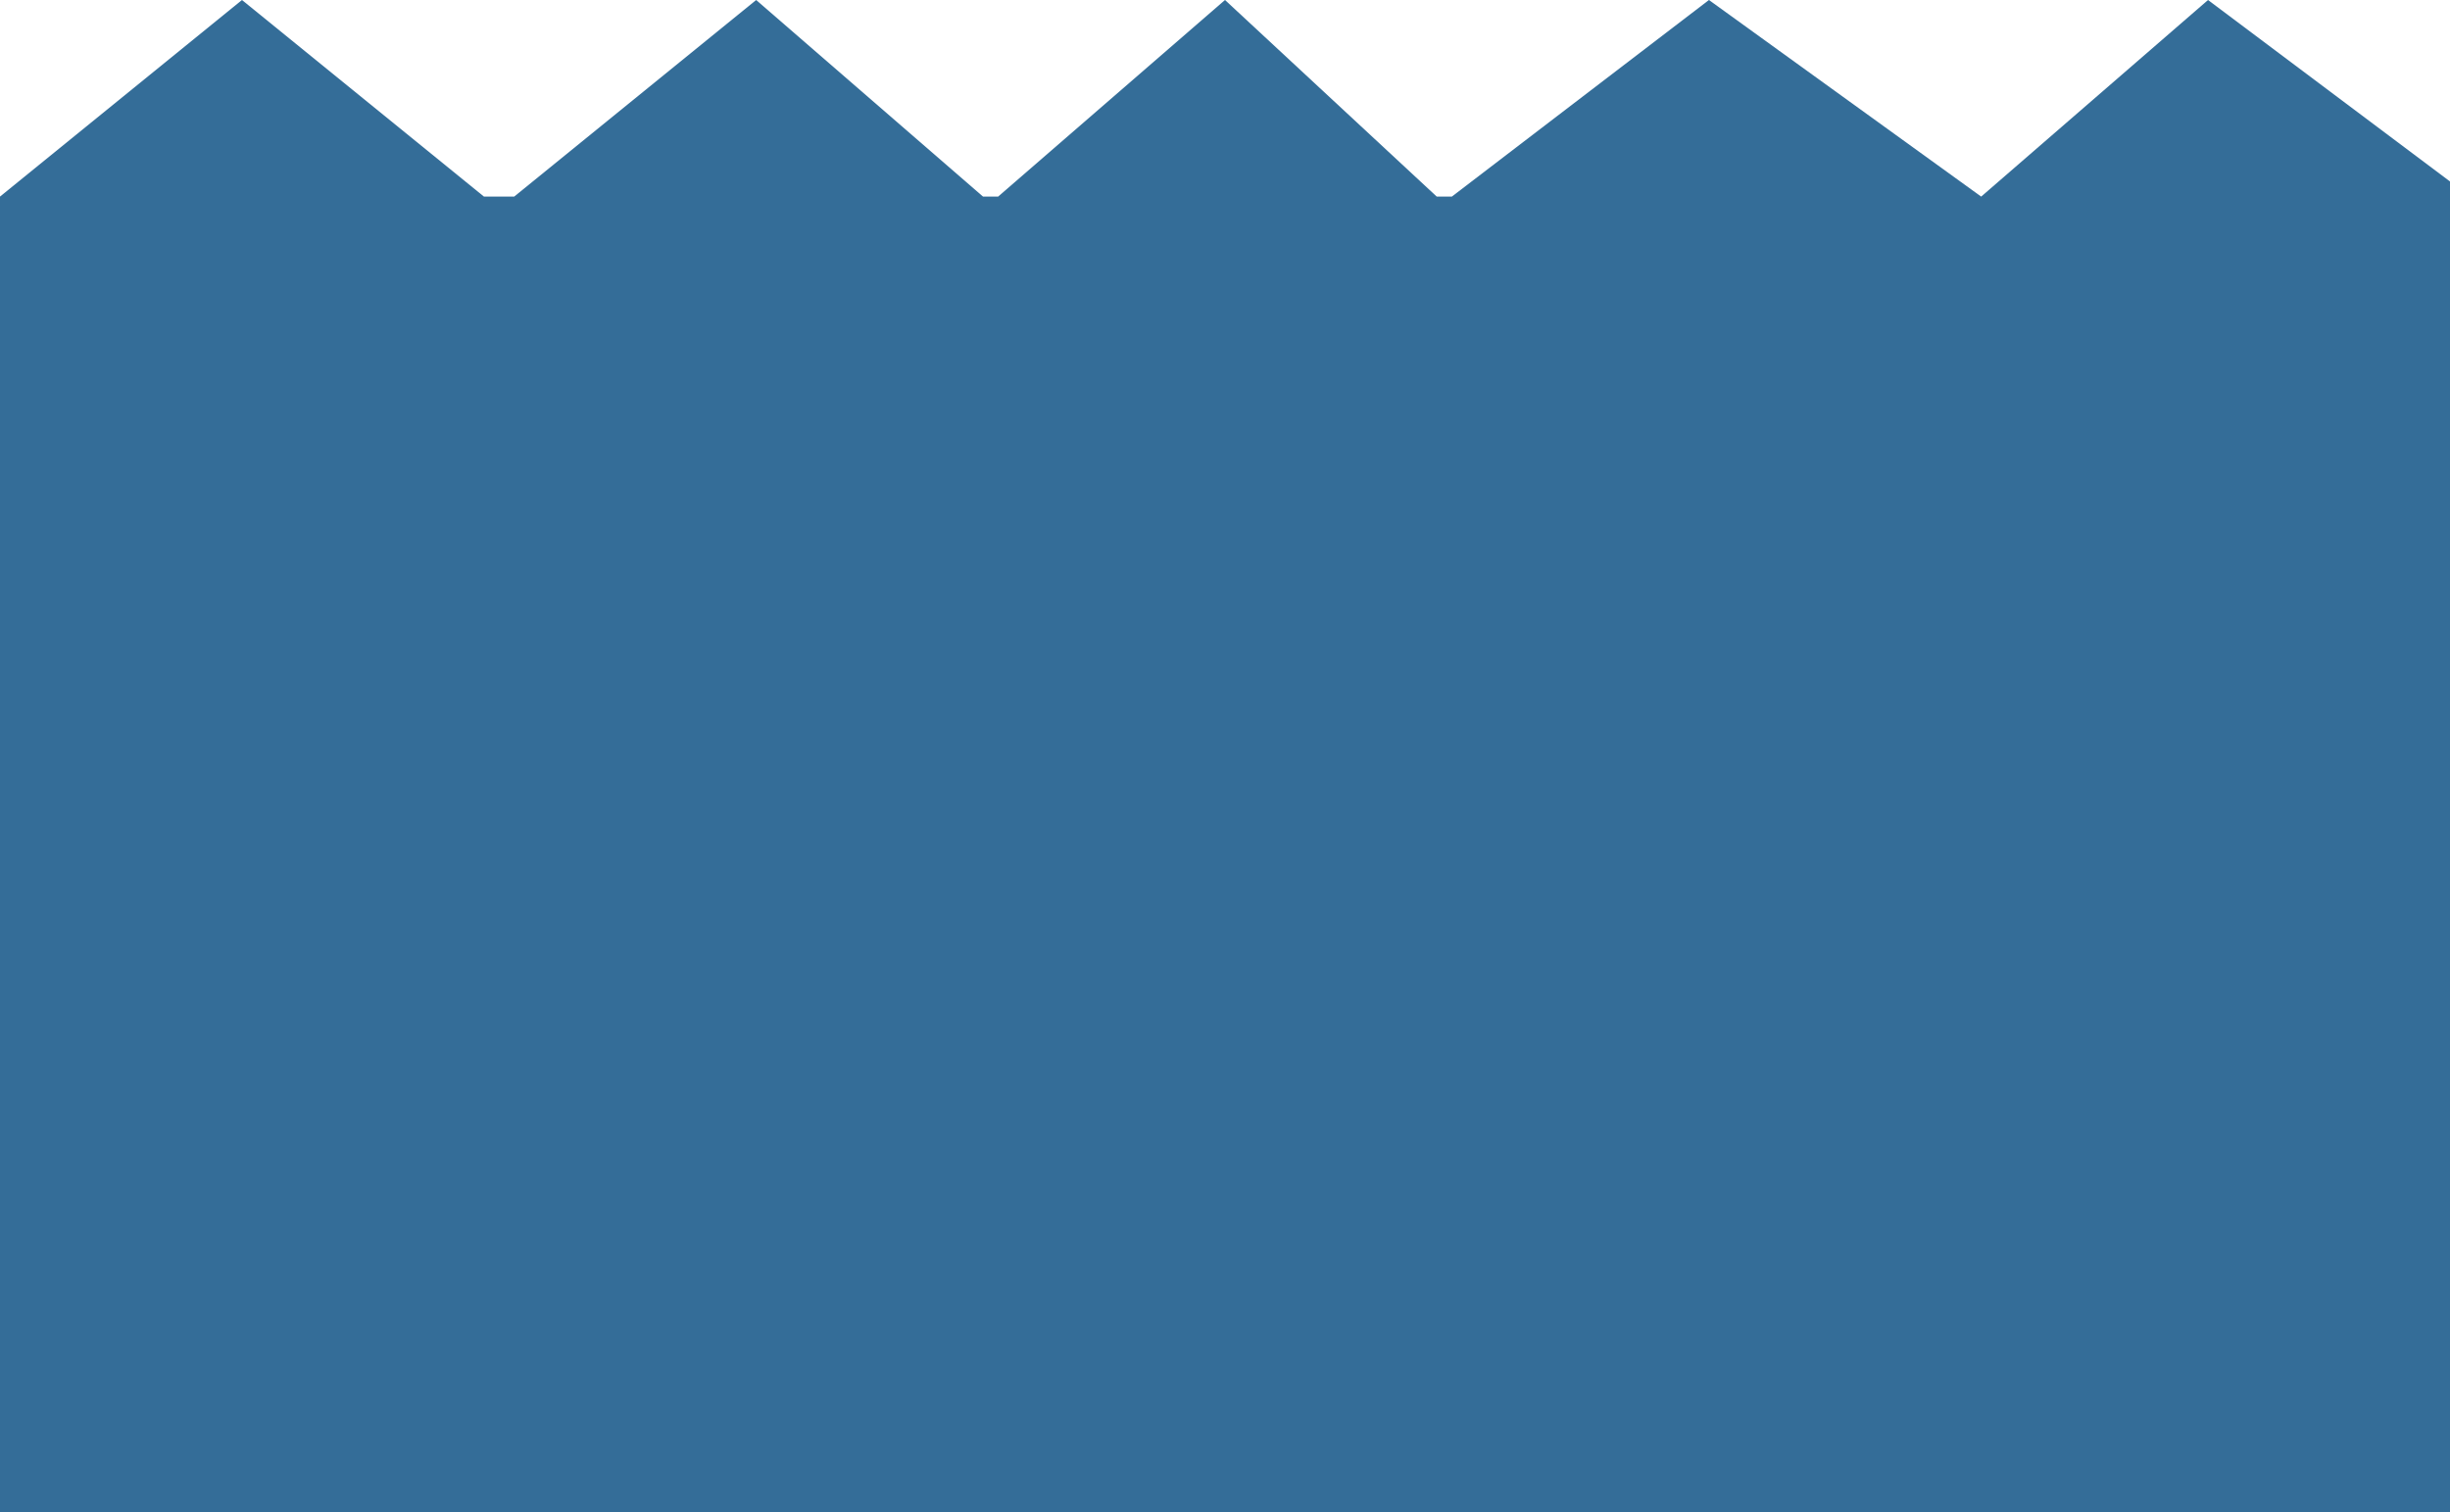 <svg xmlns="http://www.w3.org/2000/svg" viewBox="0 0 162 100">
  <g data-name="Слой 2">
    <g data-name="Слайд 1">
      <path fill="#346d98" d="M162 12L146 0l-15 13-18-13-17 13h-1L81 0 66 13h-1L50 0 34 13h-2L16 0 0 13v87h162V12z" data-name="Игровые ватоматы"/>
    </g>
  </g>
</svg>

